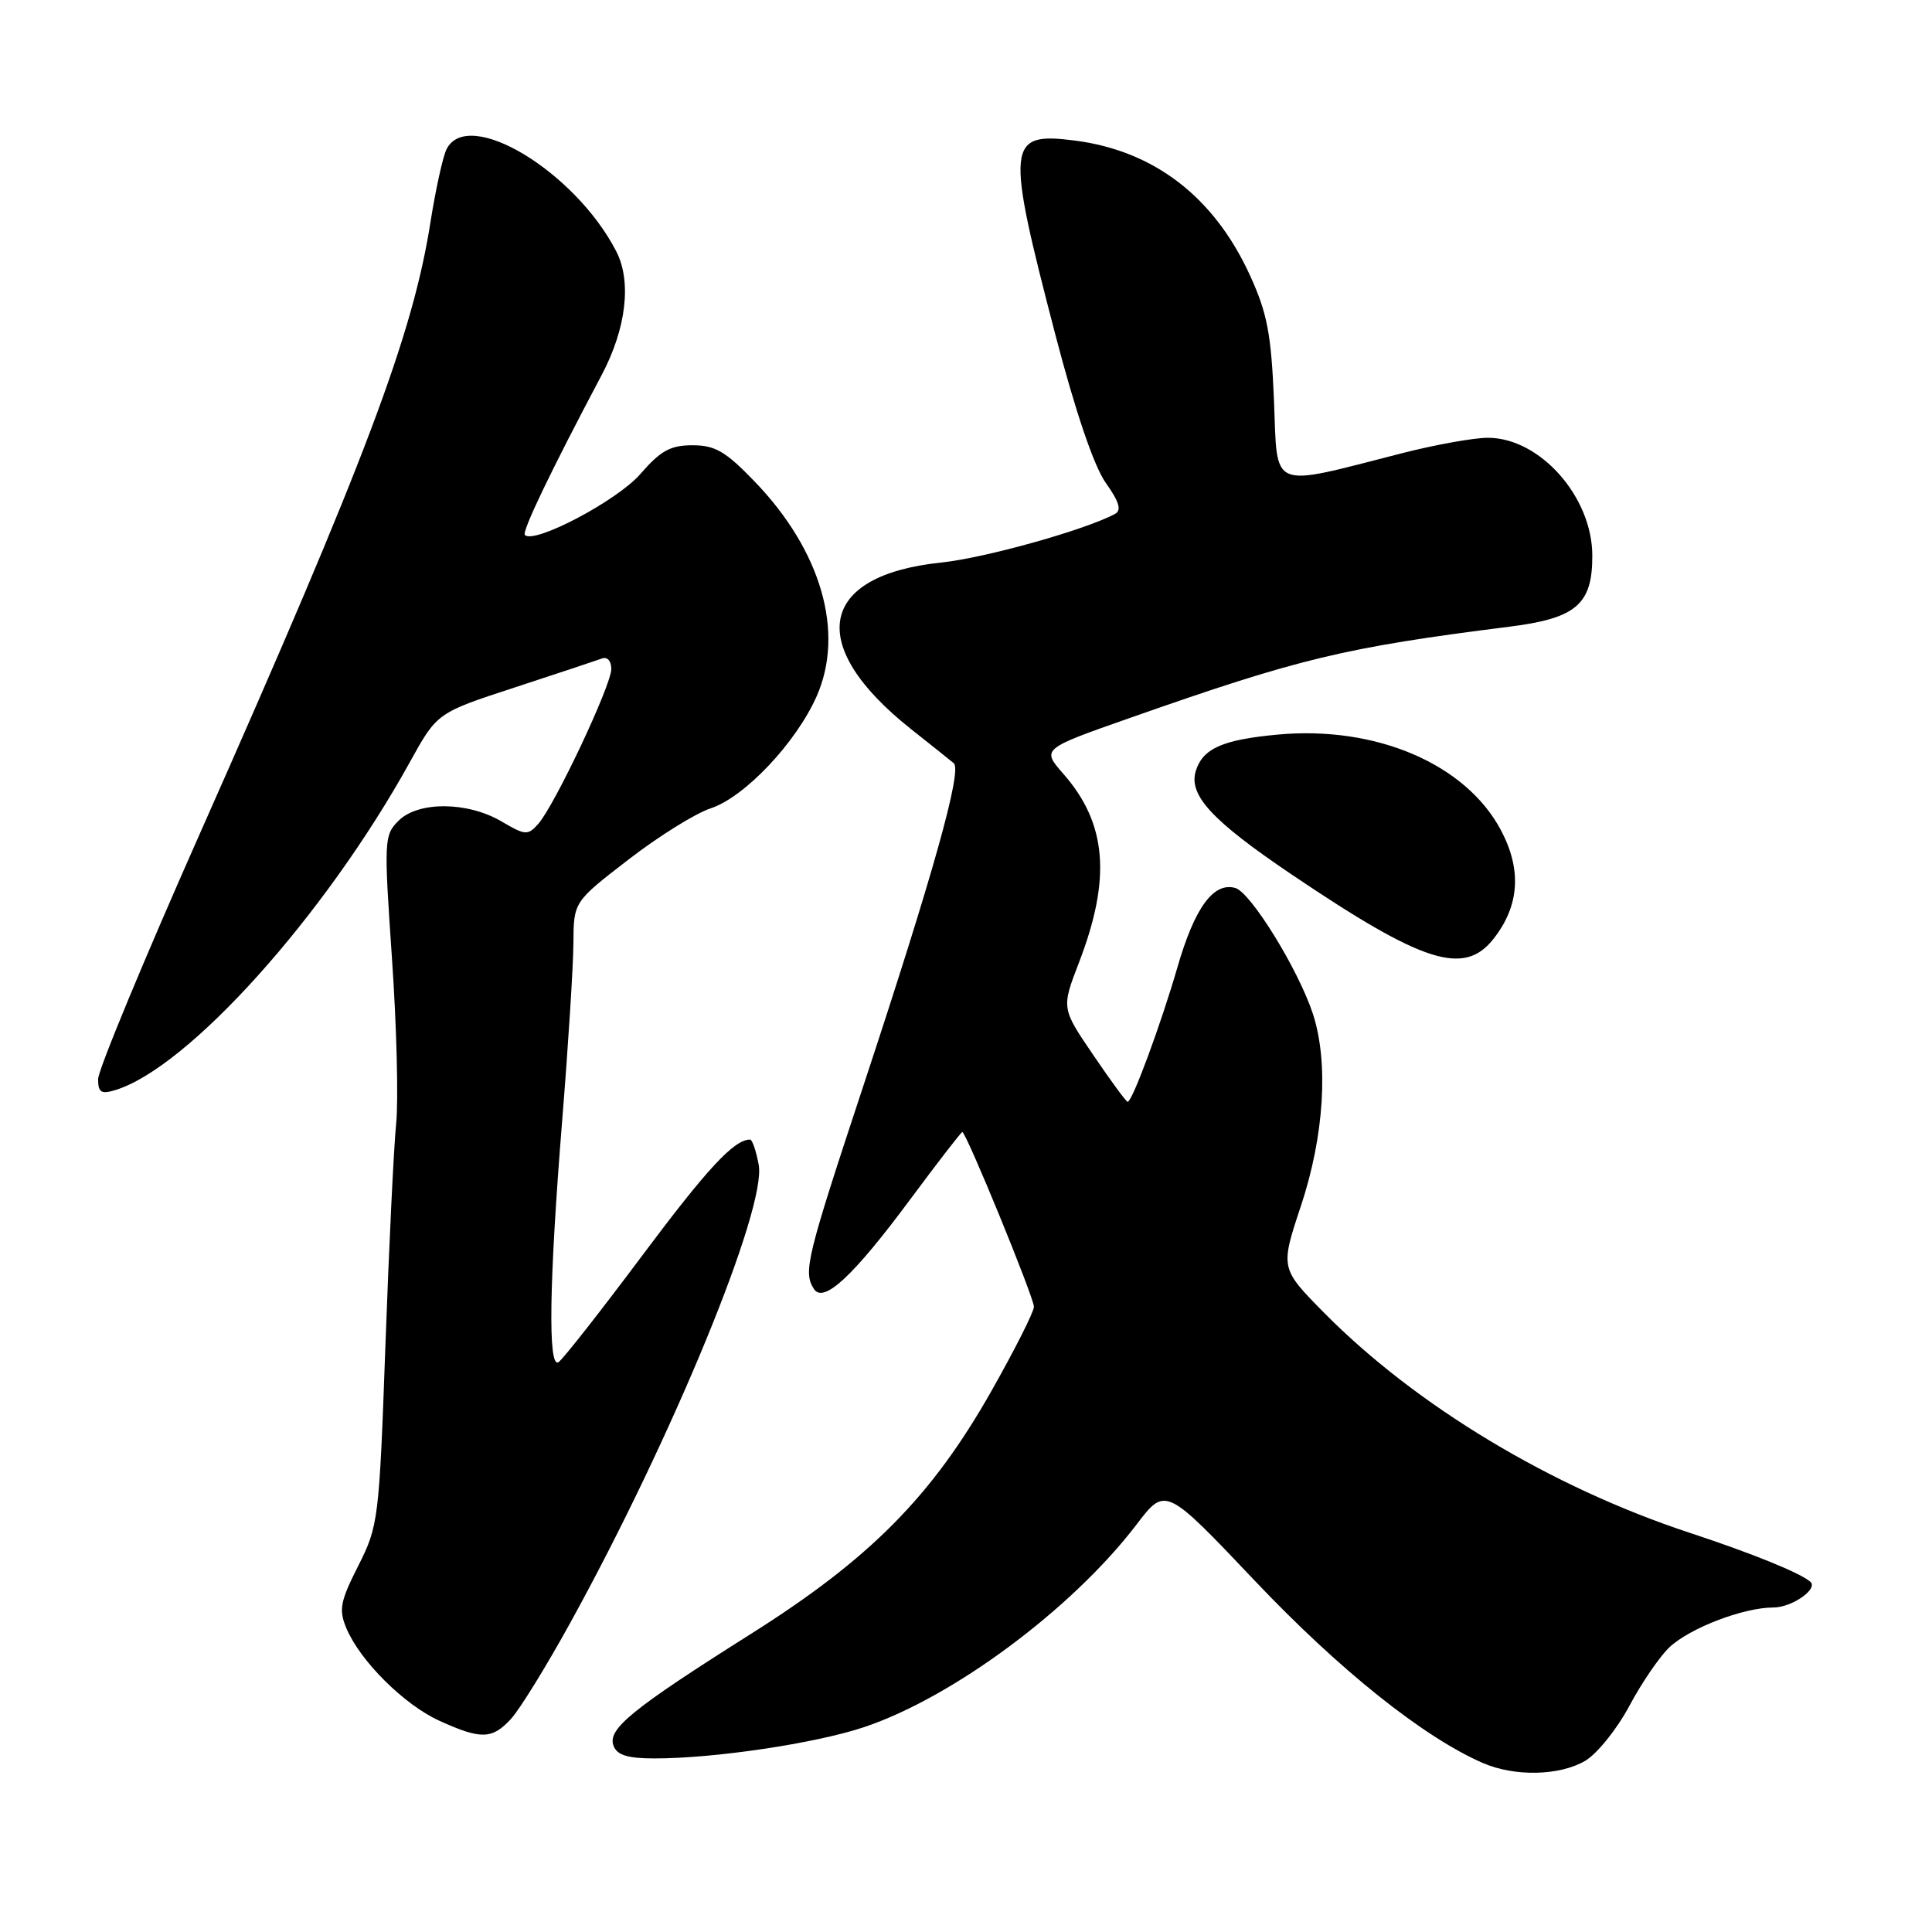 <?xml version="1.0" encoding="UTF-8" standalone="no"?>
<!DOCTYPE svg PUBLIC "-//W3C//DTD SVG 1.1//EN" "http://www.w3.org/Graphics/SVG/1.1/DTD/svg11.dtd" >
<svg xmlns="http://www.w3.org/2000/svg" xmlns:xlink="http://www.w3.org/1999/xlink" version="1.1" viewBox="0 0 256 256">
 <g >
 <path fill="currentColor"
d=" M 210.06 233.31 C 211.64 232.37 214.26 229.11 215.90 226.04 C 217.53 222.98 219.92 219.49 221.21 218.27 C 223.94 215.71 231.03 213.00 235.00 213.00 C 237.42 213.00 240.95 210.55 239.89 209.60 C 238.57 208.43 232.23 205.85 223.82 203.08 C 205.55 197.05 187.65 186.27 175.52 174.02 C 169.63 168.06 169.63 168.06 172.39 159.76 C 175.46 150.50 176.07 140.79 173.97 134.35 C 172.05 128.49 165.73 118.23 163.68 117.66 C 160.79 116.85 158.29 120.28 156.01 128.19 C 153.82 135.74 150.03 146.00 149.42 146.00 C 149.23 146.00 147.18 143.21 144.86 139.79 C 140.64 133.59 140.64 133.59 142.97 127.54 C 147.27 116.38 146.67 109.11 140.90 102.54 C 138.01 99.24 138.01 99.24 149.75 95.12 C 172.23 87.22 178.09 85.81 200.00 83.04 C 208.86 81.93 211.00 80.09 210.99 73.64 C 210.99 65.84 204.06 58.02 197.17 58.01 C 195.33 58.00 190.21 58.92 185.79 60.05 C 168.01 64.59 169.30 65.12 168.81 53.09 C 168.44 44.24 167.92 41.50 165.63 36.49 C 160.87 26.08 152.92 19.97 142.39 18.62 C 133.38 17.47 133.23 19.00 139.88 44.50 C 142.53 54.63 144.96 61.77 146.51 63.97 C 148.31 66.50 148.64 67.62 147.74 68.10 C 143.74 70.24 130.52 73.93 124.72 74.54 C 108.42 76.23 106.72 85.50 120.68 96.58 C 123.33 98.68 125.90 100.73 126.38 101.13 C 127.52 102.07 123.64 115.90 114.40 143.88 C 106.87 166.66 106.41 168.53 107.84 170.78 C 109.11 172.78 113.04 169.13 120.60 158.94 C 124.25 154.02 127.36 150.00 127.51 150.00 C 128.02 150.00 137.00 171.91 137.00 173.16 C 137.00 173.82 134.46 178.85 131.36 184.33 C 123.46 198.28 115.30 206.53 99.50 216.50 C 83.68 226.49 80.45 229.12 81.30 231.33 C 81.77 232.57 83.17 233.00 86.74 233.00 C 94.71 233.00 108.02 231.01 114.45 228.87 C 126.26 224.93 142.07 213.18 150.58 202.03 C 154.43 196.97 154.43 196.97 166.31 209.50 C 177.50 221.30 188.61 230.18 196.49 233.61 C 200.70 235.44 206.67 235.31 210.06 233.31 Z  M 67.72 227.75 C 68.86 226.51 72.40 220.78 75.58 215.00 C 89.10 190.47 101.61 160.06 100.53 154.33 C 100.19 152.50 99.68 151.00 99.39 151.00 C 97.27 151.00 93.75 154.79 85.03 166.46 C 79.51 173.84 74.55 180.16 74.00 180.50 C 72.59 181.37 72.76 169.98 74.49 148.50 C 75.29 138.60 75.96 128.03 75.98 125.00 C 76.01 119.50 76.01 119.50 83.26 113.91 C 87.24 110.83 92.15 107.77 94.17 107.11 C 98.68 105.62 105.48 98.42 108.21 92.26 C 111.95 83.80 108.83 72.97 100.00 63.81 C 96.15 59.81 94.76 59.00 91.76 59.00 C 88.83 59.00 87.54 59.71 84.83 62.83 C 81.78 66.34 70.80 72.13 69.55 70.89 C 69.12 70.46 72.98 62.42 79.72 49.70 C 82.99 43.53 83.72 37.29 81.65 33.29 C 76.17 22.68 62.03 14.17 59.18 19.75 C 58.69 20.71 57.73 25.07 57.04 29.43 C 54.70 44.37 48.46 60.92 26.61 110.17 C 19.12 127.04 13.00 141.80 13.00 142.99 C 13.00 144.75 13.40 145.01 15.25 144.45 C 24.93 141.52 43.06 121.34 54.31 100.98 C 57.92 94.45 57.92 94.45 68.21 91.09 C 73.87 89.24 79.06 87.51 79.75 87.26 C 80.47 86.98 81.00 87.57 81.00 88.65 C 81.00 90.81 73.50 106.71 71.32 109.17 C 69.94 110.72 69.61 110.70 66.48 108.86 C 61.98 106.20 55.41 106.15 52.81 108.75 C 50.89 110.67 50.86 111.31 51.94 127.03 C 52.56 135.98 52.81 145.83 52.49 148.91 C 52.18 151.98 51.54 165.20 51.07 178.27 C 50.24 201.40 50.14 202.19 47.47 207.48 C 45.09 212.18 44.87 213.28 45.88 215.71 C 47.68 220.05 53.54 225.89 58.24 228.02 C 63.75 230.52 65.21 230.48 67.72 227.75 Z  M 197.90 124.40 C 201.33 120.04 201.66 115.27 198.90 110.04 C 194.25 101.23 182.32 96.12 169.26 97.34 C 162.00 98.02 159.40 99.17 158.46 102.12 C 157.44 105.34 160.56 108.72 171.10 115.84 C 188.59 127.65 193.99 129.37 197.90 124.40 Z "/>
</g>
</svg>